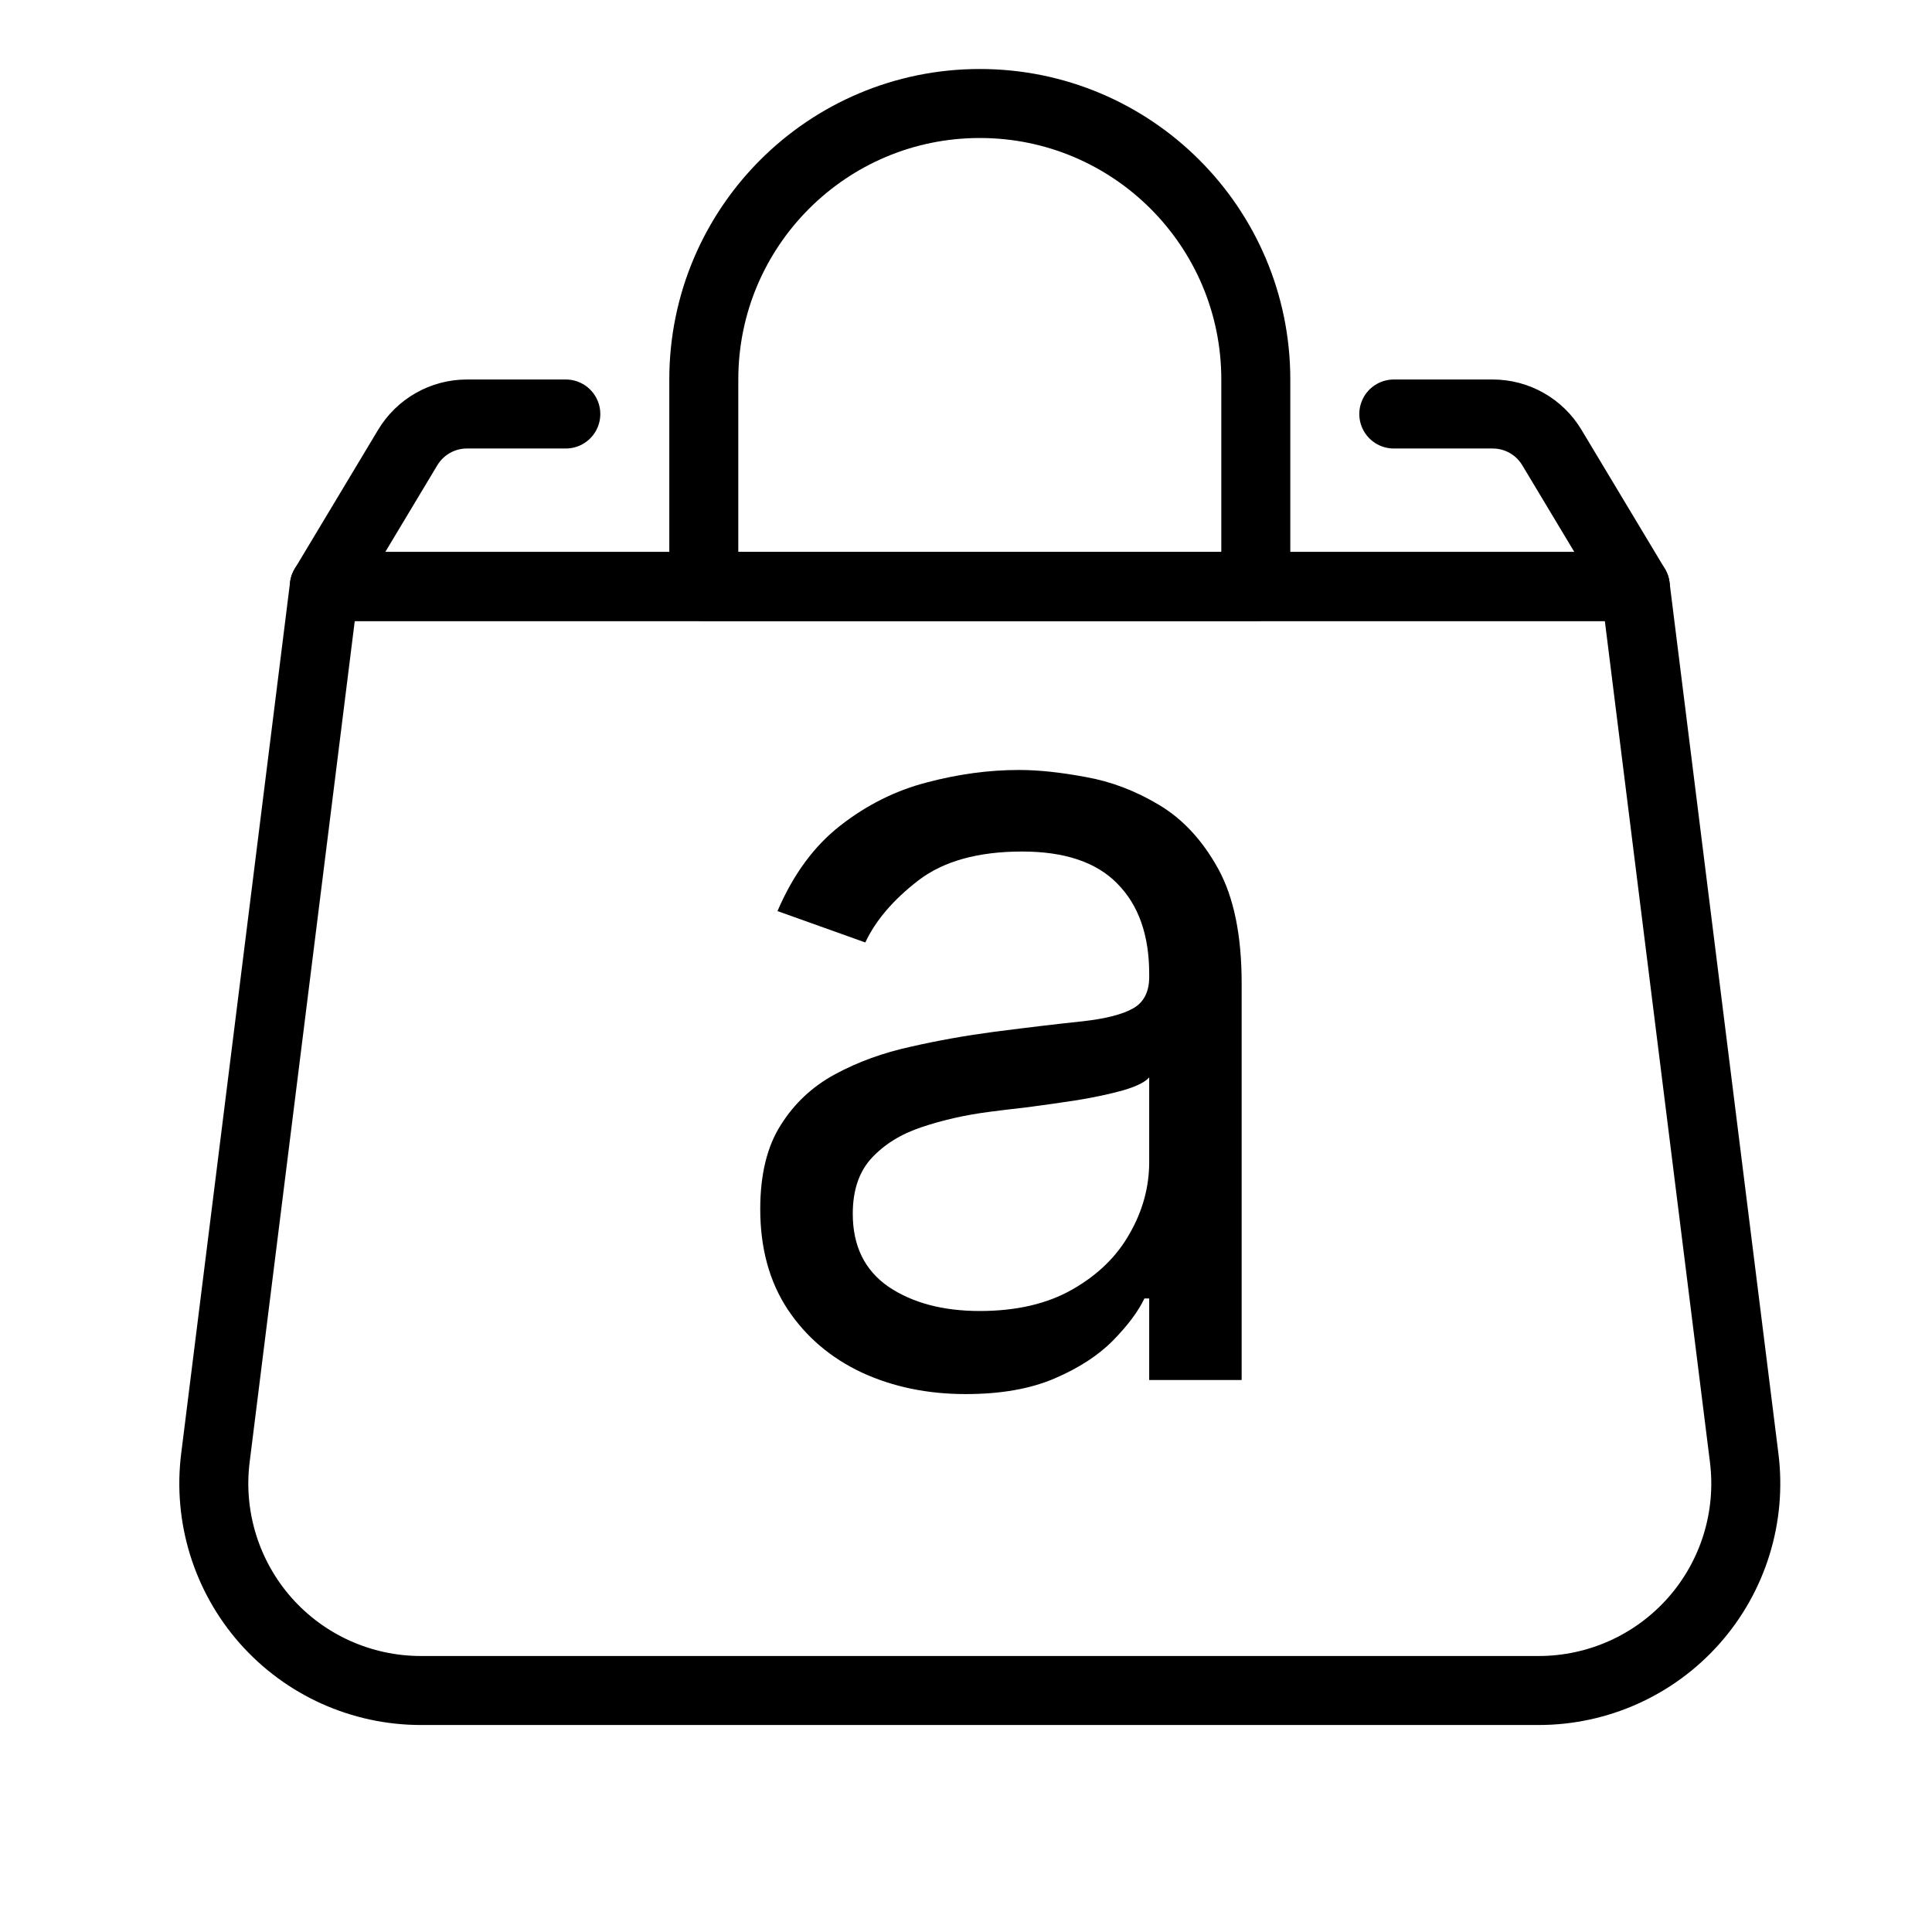 <svg width="28" height="28" viewBox="0 0 28 28" fill="none" xmlns="http://www.w3.org/2000/svg">
<g clip-path="url(#clip0_995_28783)">
<path fill-rule="evenodd" clip-rule="evenodd" d="M25.278 21.128C25.385 21.982 25.12 22.841 24.55 23.486C23.98 24.131 23.161 24.5 22.3 24.5H6.1C5.239 24.5 4.42 24.131 3.85 23.486C3.281 22.841 3.015 21.982 3.122 21.128L4.7 8.5H23.7L25.278 21.128Z" stroke="black" stroke-linecap="round" stroke-linejoin="round"/>
<path d="M8.2 6H6.766C6.415 6 6.09 6.185 5.909 6.486L4.7 8.5H23.7L22.491 6.486C22.311 6.185 21.985 6 21.634 6H20.2" stroke="black" stroke-linecap="round" stroke-linejoin="round"/>
<path fill-rule="evenodd" clip-rule="evenodd" d="M18.2 5.5C18.2 3.291 16.409 1.5 14.2 1.5C11.991 1.5 10.2 3.291 10.2 5.5V8.5H18.2V5.5Z" stroke="black" stroke-linecap="round" stroke-linejoin="round"/>
<path d="M13.995 20.204C13.443 20.204 12.941 20.1 12.49 19.892C12.039 19.68 11.681 19.375 11.416 18.977C11.151 18.576 11.018 18.091 11.018 17.523C11.018 17.023 11.117 16.617 11.314 16.307C11.511 15.992 11.774 15.746 12.104 15.568C12.433 15.39 12.797 15.258 13.194 15.171C13.596 15.079 13.999 15.008 14.405 14.954C14.935 14.886 15.365 14.835 15.694 14.801C16.028 14.763 16.27 14.701 16.422 14.614C16.577 14.527 16.655 14.375 16.655 14.159V14.114C16.655 13.553 16.501 13.117 16.194 12.807C15.891 12.496 15.431 12.341 14.814 12.341C14.174 12.341 13.672 12.481 13.308 12.761C12.944 13.042 12.689 13.341 12.541 13.659L11.268 13.204C11.495 12.674 11.799 12.261 12.177 11.966C12.56 11.667 12.977 11.458 13.427 11.341C13.882 11.22 14.329 11.159 14.768 11.159C15.049 11.159 15.37 11.193 15.734 11.261C16.102 11.326 16.456 11.46 16.797 11.665C17.141 11.869 17.427 12.178 17.655 12.591C17.882 13.004 17.995 13.557 17.995 14.25V20H16.655V18.818H16.586C16.495 19.008 16.344 19.21 16.132 19.426C15.92 19.642 15.637 19.826 15.285 19.977C14.933 20.129 14.503 20.204 13.995 20.204ZM14.2 19C14.73 19 15.177 18.896 15.541 18.688C15.908 18.479 16.185 18.21 16.37 17.881C16.56 17.551 16.655 17.204 16.655 16.841V15.614C16.598 15.682 16.473 15.744 16.28 15.801C16.09 15.854 15.87 15.902 15.62 15.943C15.374 15.981 15.134 16.015 14.899 16.046C14.668 16.072 14.48 16.095 14.336 16.114C13.988 16.159 13.662 16.233 13.359 16.335C13.06 16.434 12.818 16.583 12.632 16.784C12.45 16.981 12.359 17.25 12.359 17.591C12.359 18.057 12.531 18.409 12.876 18.648C13.225 18.883 13.666 19 14.2 19Z" fill="black"/>
</g>
</svg>
